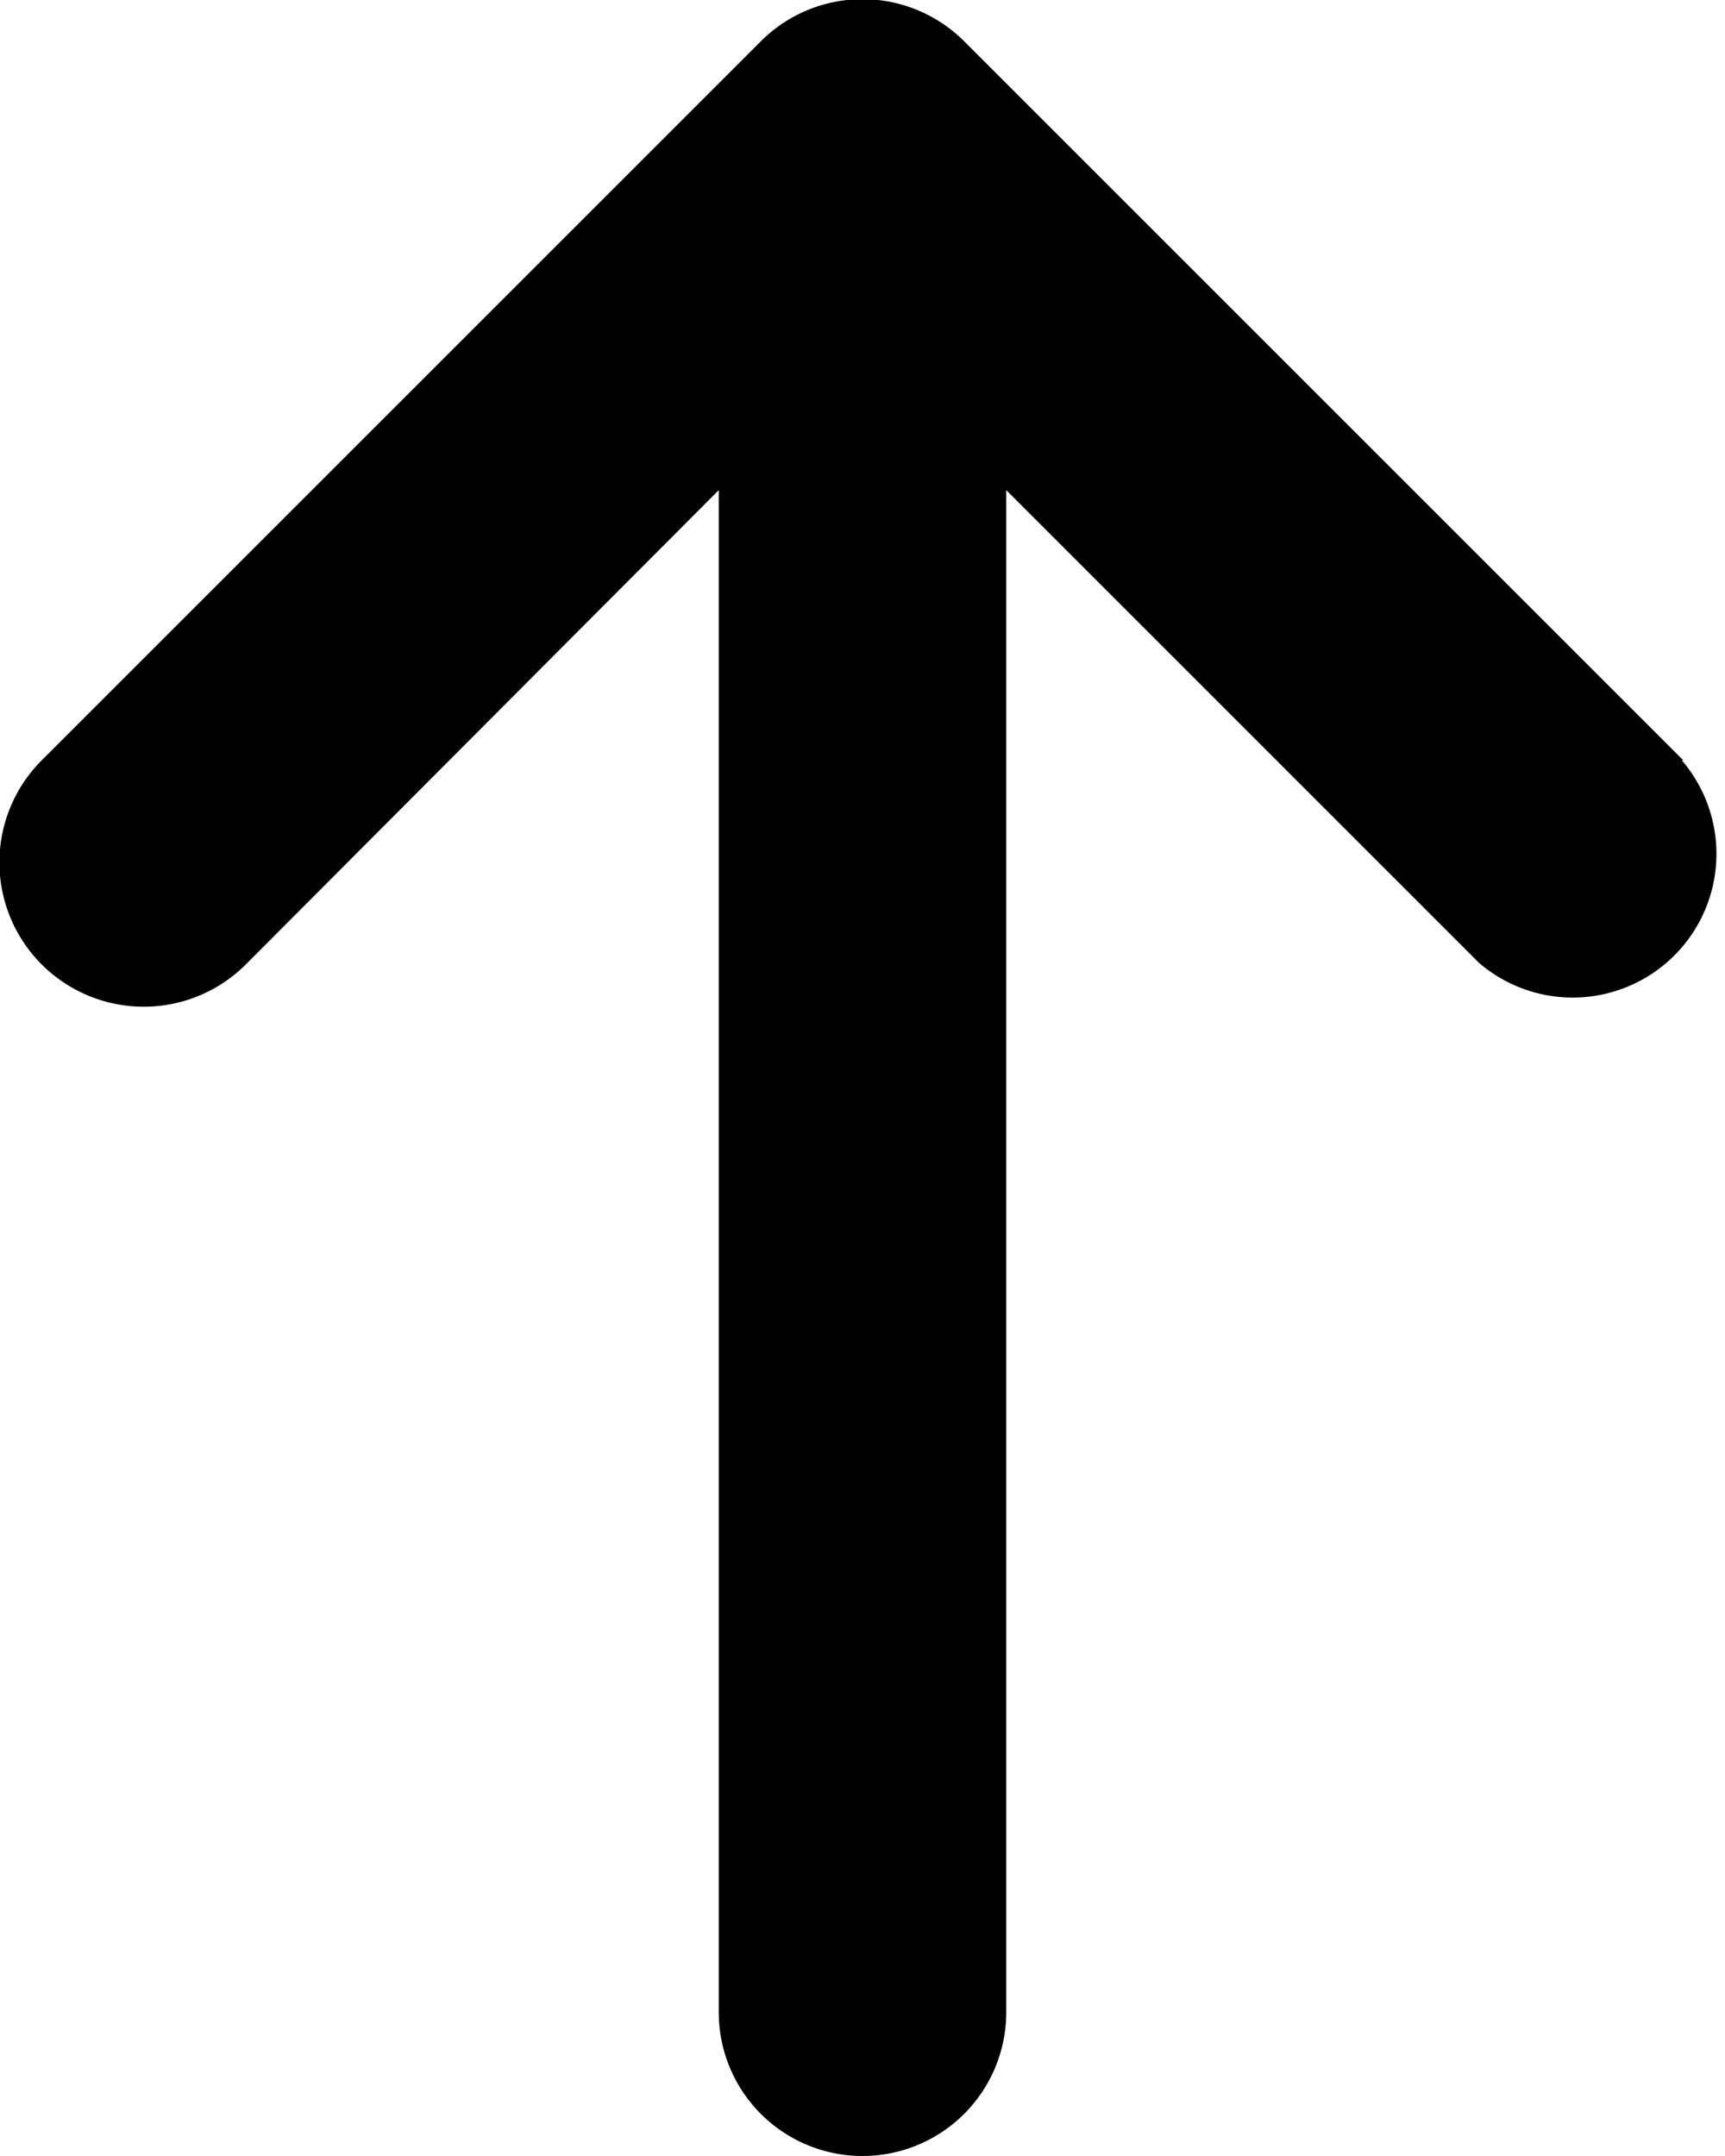 <svg xmlns="http://www.w3.org/2000/svg" viewBox="0 0 12 15"><title>Element 9300</title><g id="Ebene_2" data-name="Ebene 2"><g id="motive"><path d="M11.71,5.29l-5-5a1,1,0,0,0-1.42,0l-5,5A1,1,0,0,0,1.71,6.71L5,3.41V14a1,1,0,1,0,2,0V3.41l3.29,3.29a1,1,0,0,0,1.41-1.41Z"/></g></g></svg>